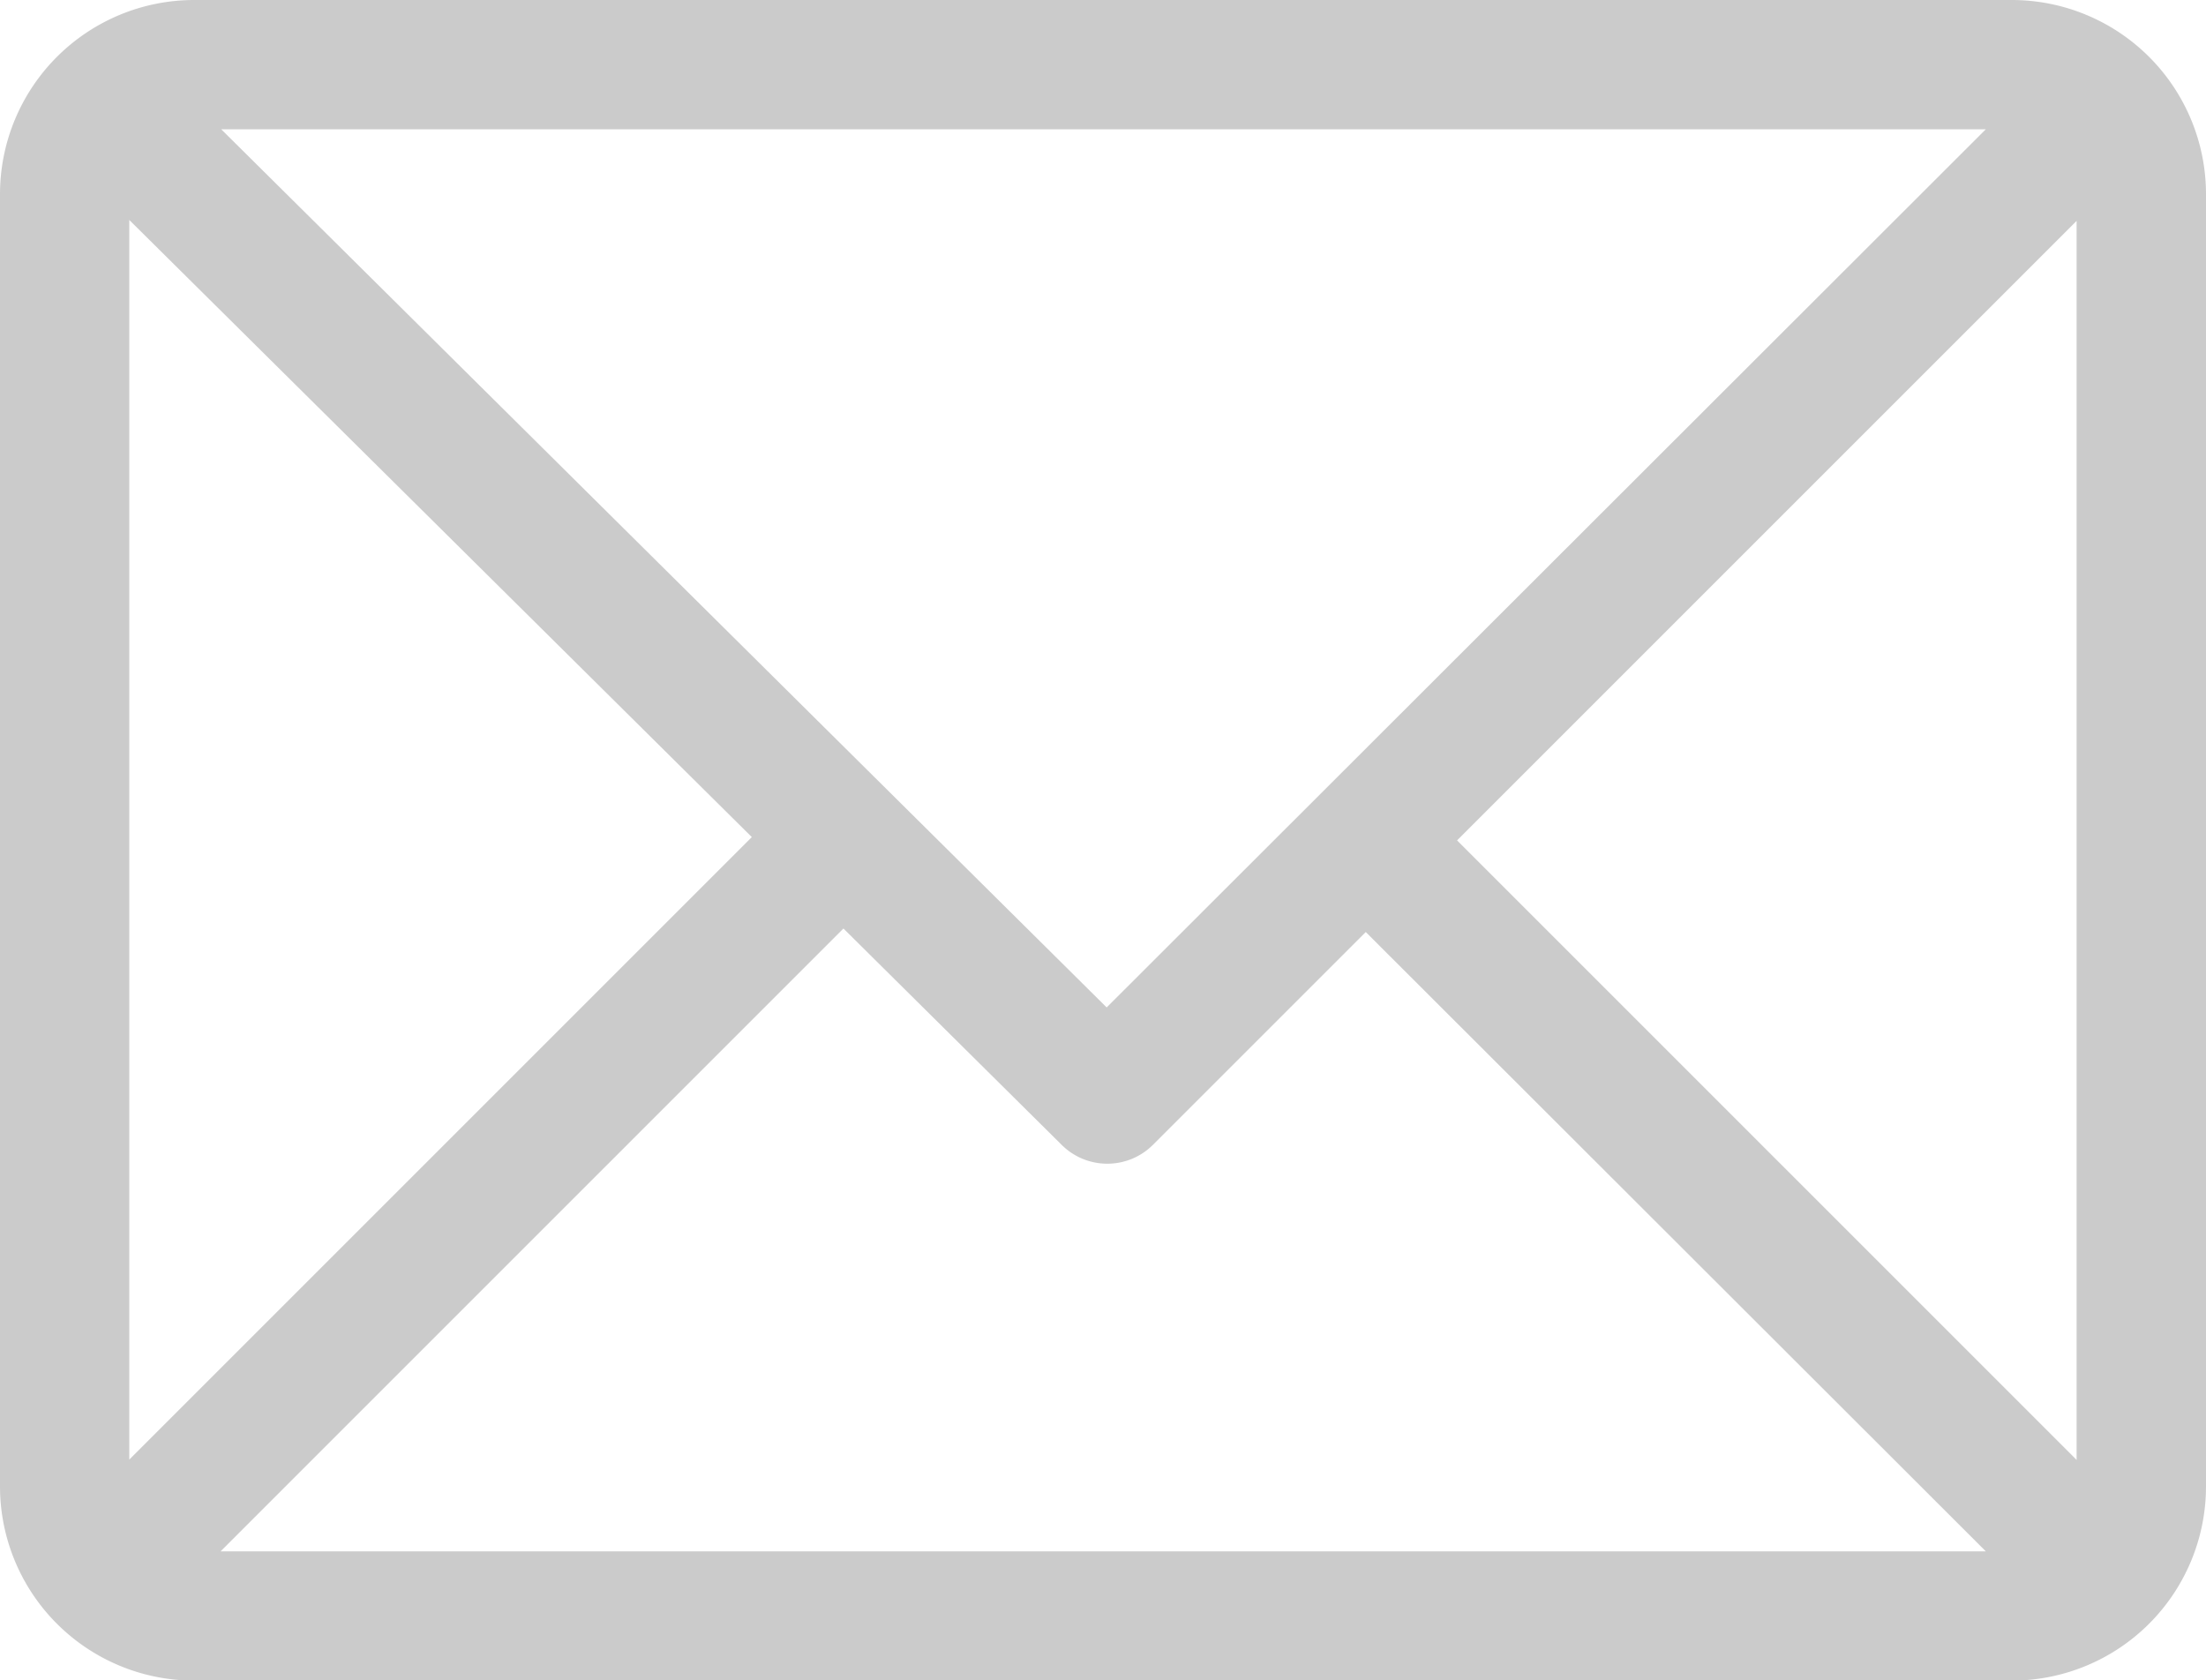 <svg xmlns="http://www.w3.org/2000/svg" width="21.329" height="16.246" viewBox="0 0 21.329 16.246">
  <g id="Group_5495" data-name="Group 5495" transform="translate(0 -61)" opacity="0.39">
    <g id="Group_5494" data-name="Group 5494" transform="translate(0 61)">
      <path id="Path_348" data-name="Path 348" d="M19.454,61H1.875A1.878,1.878,0,0,0,0,62.875v12.5a1.878,1.878,0,0,0,1.875,1.875H19.454a1.878,1.878,0,0,0,1.875-1.875v-12.5A1.878,1.878,0,0,0,19.454,61ZM19.2,62.25,10.7,70.741,2.139,62.25ZM1.25,75.113V63.127l6.019,5.967ZM2.133,76l6.022-6.022,2.11,2.092a.625.625,0,0,0,.882,0l2.058-2.058L19.2,76Zm17.945-.884-5.99-5.99,5.99-5.99Z" transform="translate(0 -61)" fill="#7a7a7a"/>
    </g>
  </g>
</svg>

